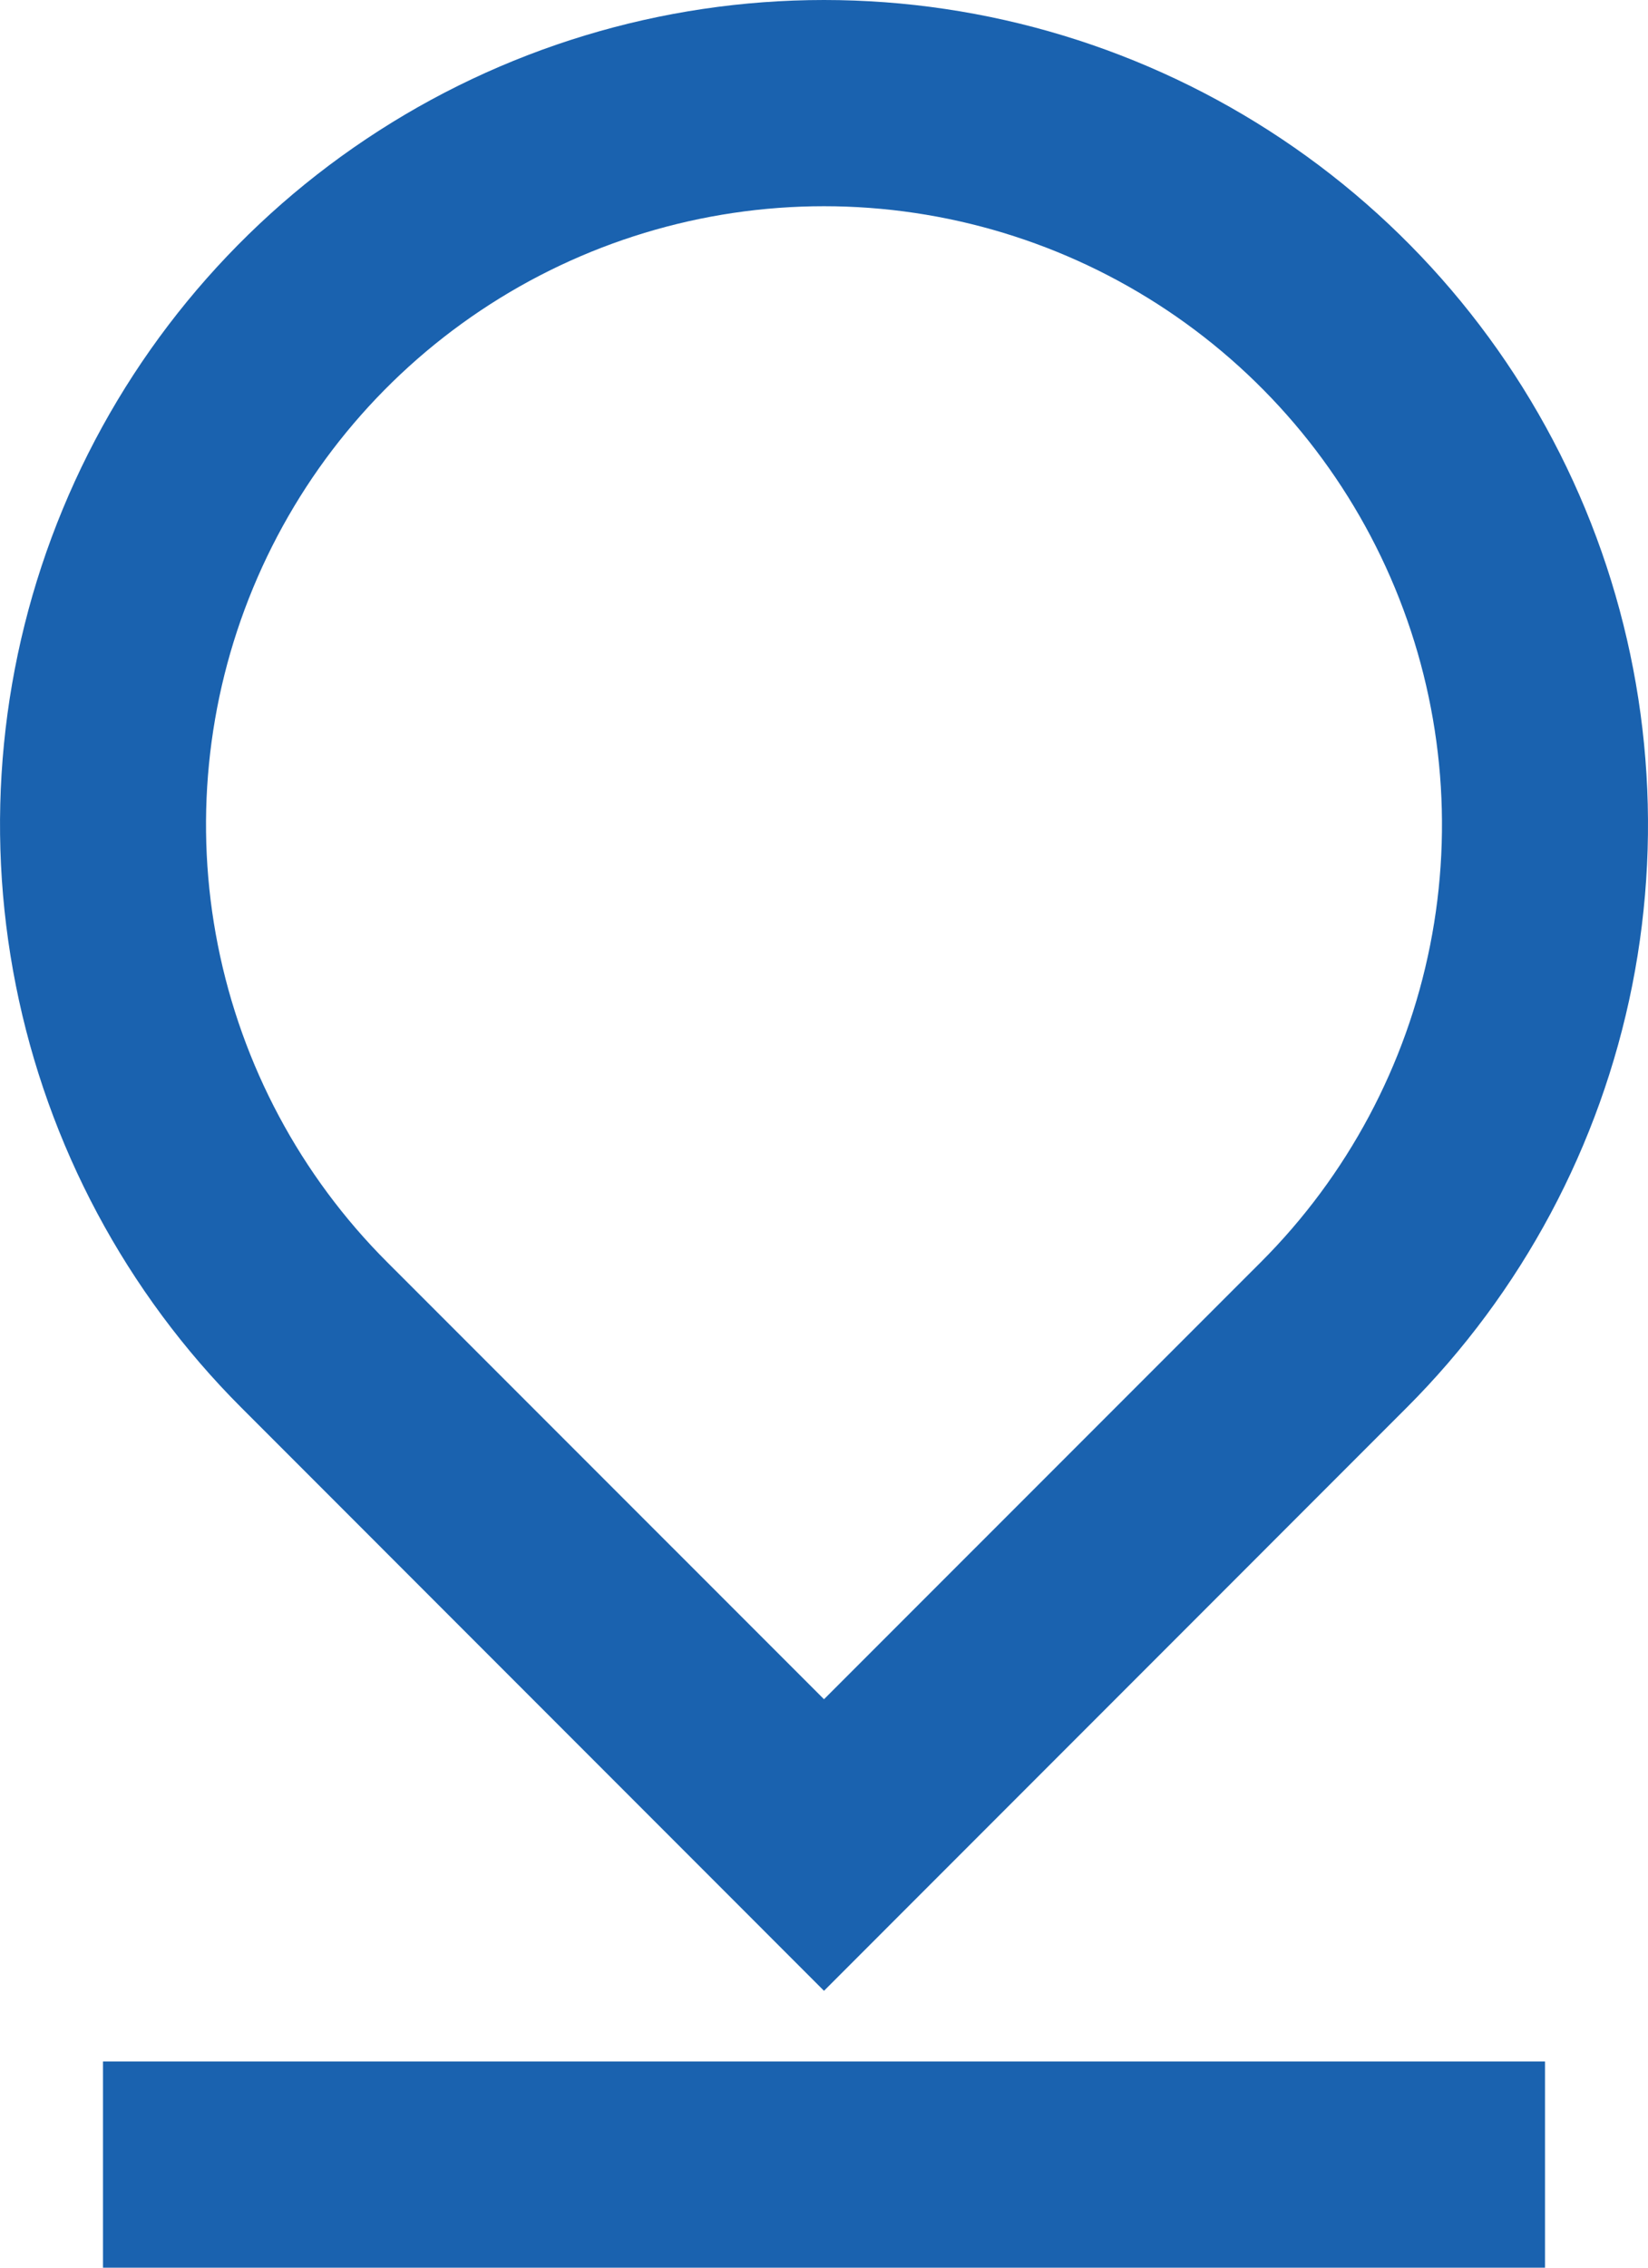 <svg width="24" height="33" viewBox="0 0 24 33" fill="none" xmlns="http://www.w3.org/2000/svg">
<path d="M12 24.728L18.364 18.365C19.623 17.106 20.48 15.502 20.827 13.756C21.174 12.011 20.996 10.201 20.315 8.557C19.634 6.912 18.48 5.507 17 4.518C15.52 3.529 13.78 3.001 12 3.001C10.22 3.001 8.48 3.529 7 4.518C5.52 5.507 4.366 6.912 3.685 8.557C3.004 10.201 2.826 12.011 3.173 13.756C3.52 15.502 4.377 17.106 5.636 18.365L12 24.728ZM20.485 20.485L12 28.971L3.515 20.485C1.836 18.807 0.694 16.669 0.231 14.341C-0.232 12.014 0.005 9.601 0.914 7.408C1.822 5.215 3.36 3.341 5.333 2.023C7.307 0.704 9.627 0 12 0C14.373 0 16.693 0.704 18.667 2.023C20.64 3.341 22.178 5.215 23.087 7.408C23.995 9.601 24.232 12.014 23.77 14.341C23.306 16.669 22.164 18.807 20.485 20.485ZM1.5 30H22.5V33H1.5V30Z" fill="#1A62AF"/>
</svg>
